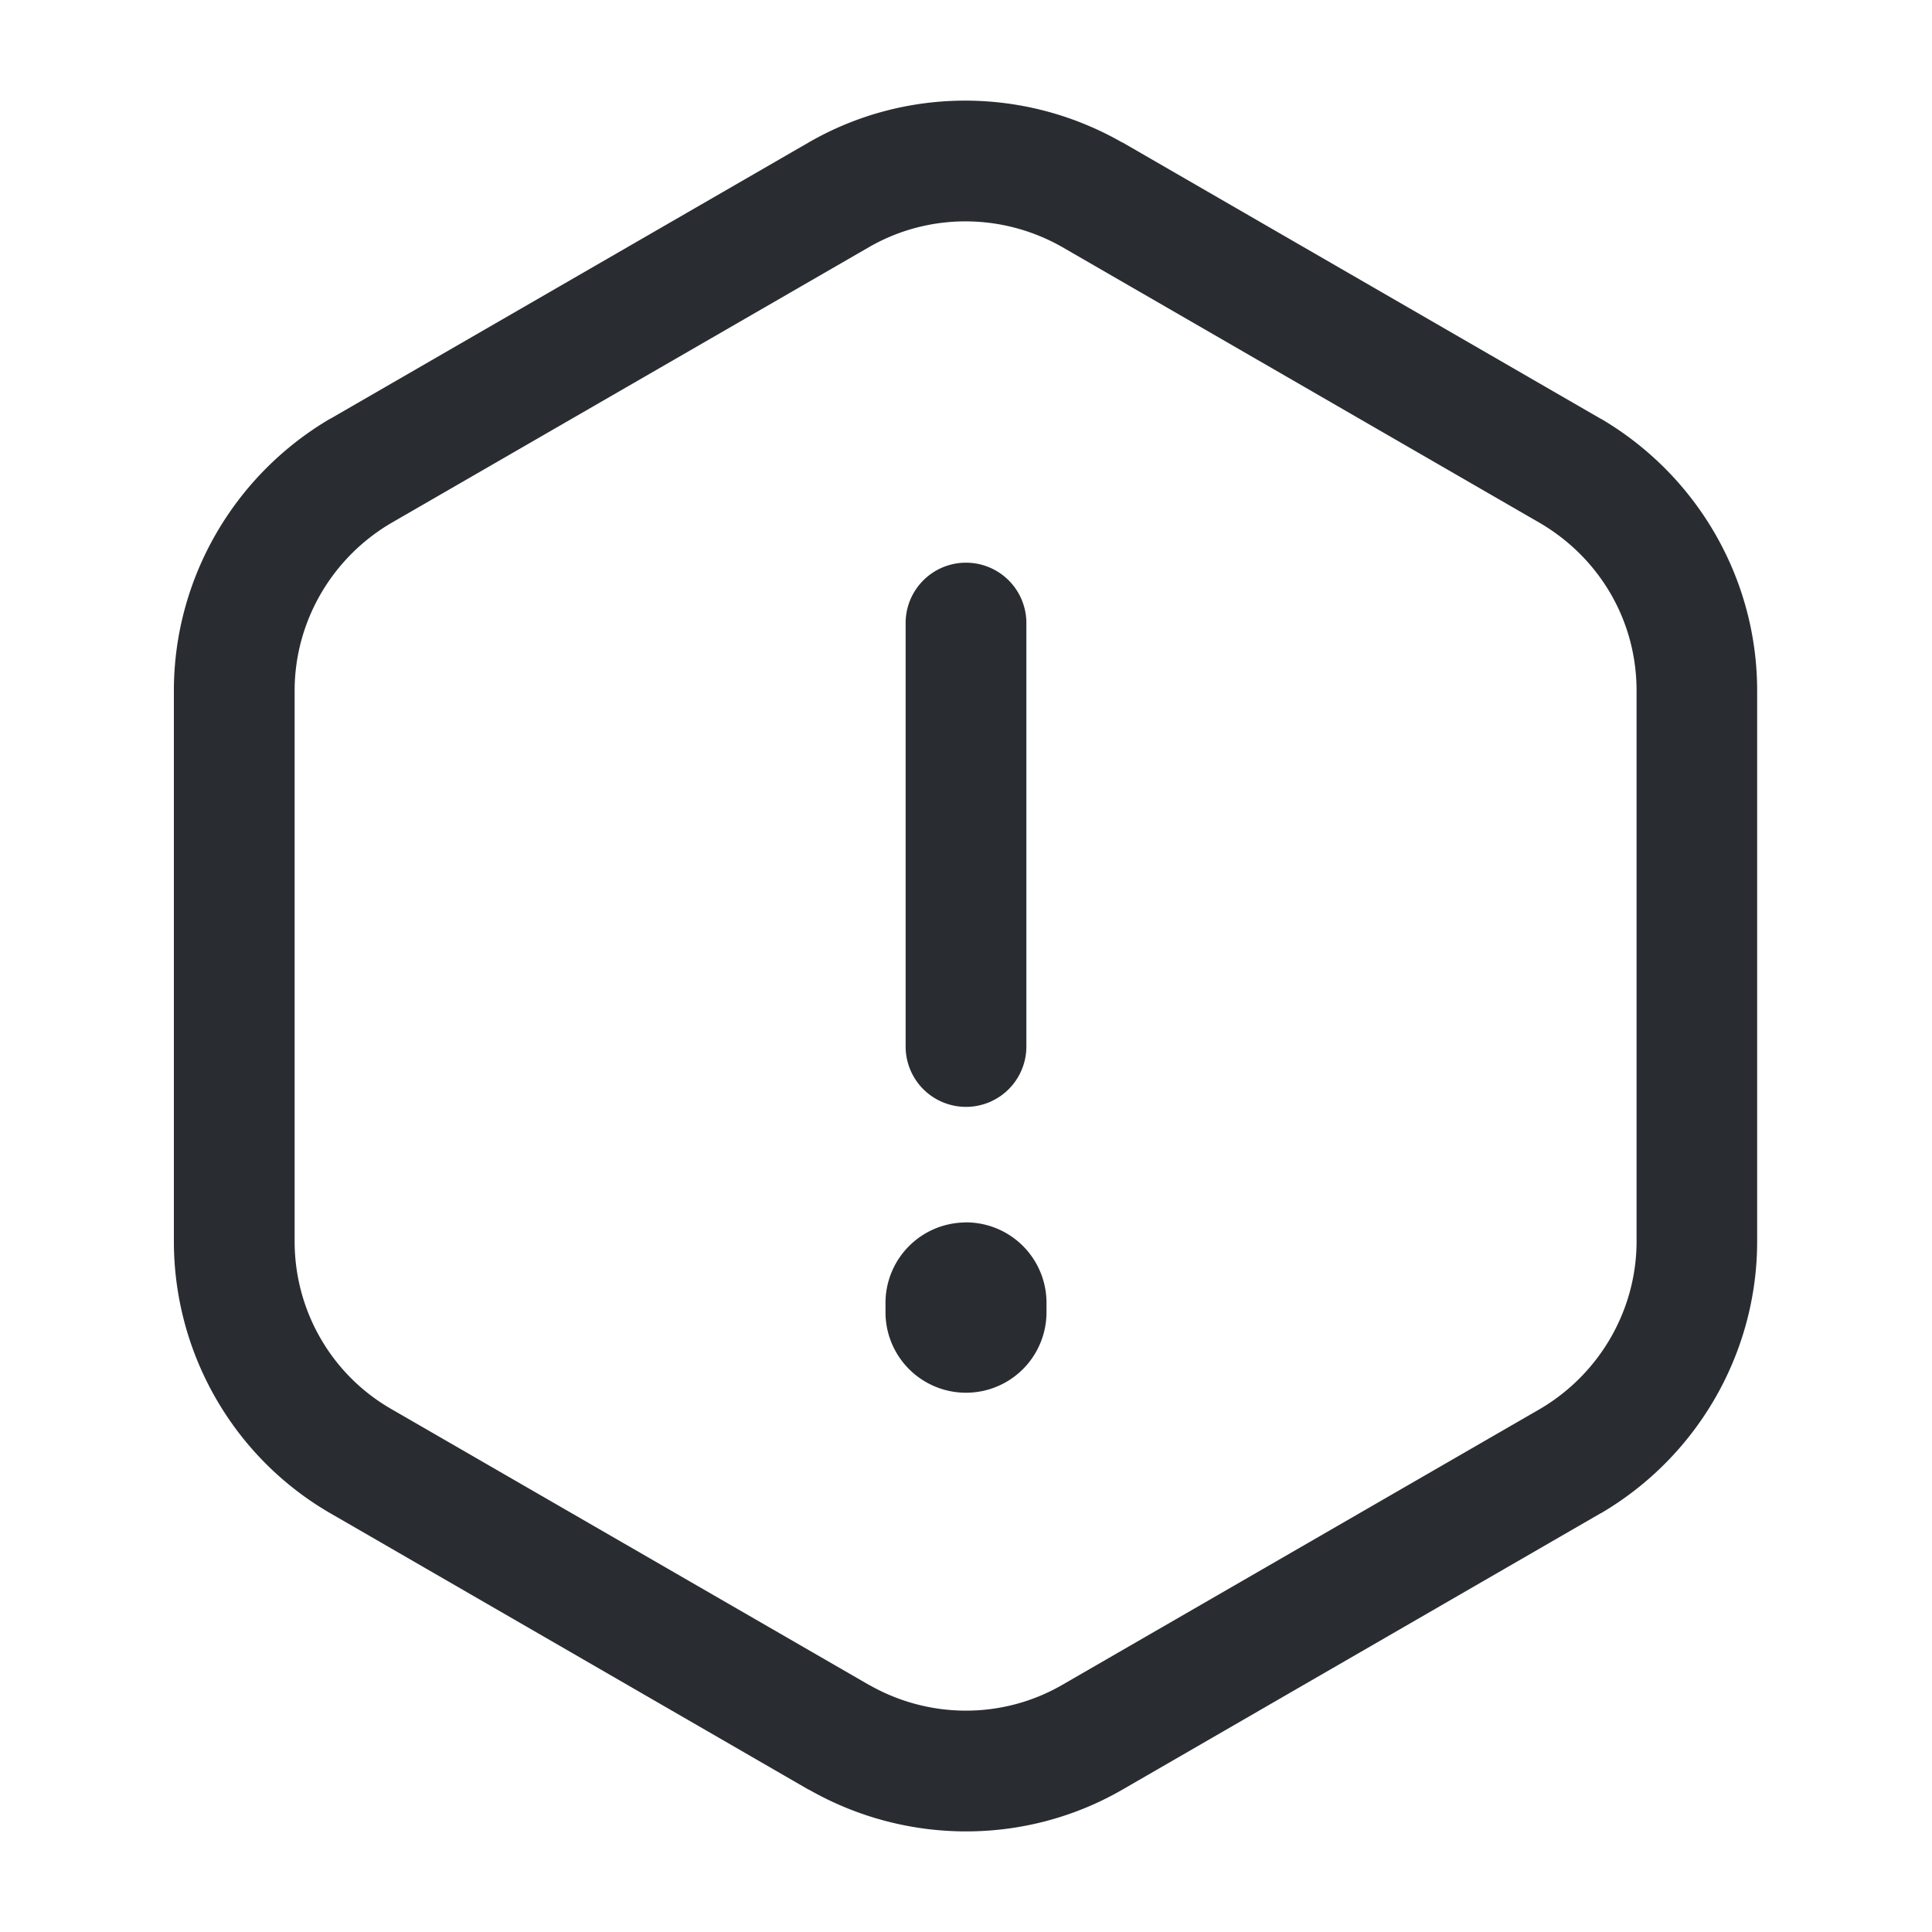 <?xml version="1.0" encoding="UTF-8" standalone="no"?>
<svg
   xmlns:dc="http://purl.org/dc/elements/1.1/"
   xmlns:cc="http://creativecommons.org/ns#"
   xmlns:rdf="http://www.w3.org/1999/02/22-rdf-syntax-ns#"
   xmlns:svg="http://www.w3.org/2000/svg"
   xmlns="http://www.w3.org/2000/svg"
   xmlns:sodipodi="http://sodipodi.sourceforge.net/DTD/sodipodi-0.dtd"
   xmlns:inkscape="http://www.inkscape.org/namespaces/inkscape"
   width="24"
   height="24"
   viewBox="0 0 24 24"
   fill="none"
   version="1.1"
   id="svg120"
   sodipodi:docname="warning-outline.svg"
   inkscape:version="0.92.5 (2060ec1f9f, 2020-04-08)">
  <defs
     id="defs124" />
  <sodipodi:namedview
     pagecolor="#ffffff"
     bordercolor="#666666"
     borderopacity="1"
     objecttolerance="10"
     gridtolerance="10"
     guidetolerance="10"
     inkscape:pageopacity="0"
     inkscape:pageshadow="2"
     inkscape:window-width="640"
     inkscape:window-height="480"
     id="namedview122"
     showgrid="false"
     inkscape:zoom="9.8333333"
     inkscape:cx="12"
     inkscape:cy="-0.20338983"
     inkscape:window-x="72"
     inkscape:window-y="27"
     inkscape:window-maximized="0"
     inkscape:current-layer="svg120" />
  <path
     style="color:#000000;font-style:normal;font-variant:normal;font-weight:normal;font-stretch:normal;font-size:medium;line-height:normal;font-family:sans-serif;font-variant-ligatures:normal;font-variant-position:normal;font-variant-caps:normal;font-variant-numeric:normal;font-variant-alternates:normal;font-feature-settings:normal;text-indent:0;text-align:start;text-decoration:none;text-decoration-line:none;text-decoration-style:solid;text-decoration-color:#000000;letter-spacing:normal;word-spacing:normal;text-transform:none;writing-mode:lr-tb;direction:ltr;text-orientation:mixed;dominant-baseline:auto;baseline-shift:baseline;text-anchor:start;white-space:normal;shape-padding:0;clip-rule:nonzero;display:inline;overflow:visible;visibility:visible;opacity:1;isolation:auto;mix-blend-mode:normal;color-interpolation:sRGB;color-interpolation-filters:linearRGB;solid-color:#000000;solid-opacity:1;vector-effect:none;fill:#292d32;fill-opacity:1;fill-rule:nonzero;stroke:none;stroke-width:1.5;stroke-linecap:round;stroke-linejoin:round;stroke-miterlimit:4;stroke-dasharray:none;stroke-dashoffset:0;stroke-opacity:1;color-rendering:auto;image-rendering:auto;shape-rendering:auto;text-rendering:auto;enable-background:accumulate"
     d="M 11.988,6.99 A 0.75,0.75 0 0 0 11.25,7.75 V 13 a 0.75,0.75 0 1 0 1.5,0 V 7.75 A 0.75,0.75 0 0 0 11.988,6.99 Z"
     id="path114"
     inkscape:connector-curvature="0" />
  <path
     style="color:#000000;font-style:normal;font-variant:normal;font-weight:normal;font-stretch:normal;font-size:medium;line-height:normal;font-family:sans-serif;font-variant-ligatures:normal;font-variant-position:normal;font-variant-caps:normal;font-variant-numeric:normal;font-variant-alternates:normal;font-feature-settings:normal;text-indent:0;text-align:start;text-decoration:none;text-decoration-line:none;text-decoration-style:solid;text-decoration-color:#000000;letter-spacing:normal;word-spacing:normal;text-transform:none;writing-mode:lr-tb;direction:ltr;text-orientation:mixed;dominant-baseline:auto;baseline-shift:baseline;text-anchor:start;white-space:normal;shape-padding:0;clip-rule:nonzero;display:inline;overflow:visible;visibility:visible;opacity:1;isolation:auto;mix-blend-mode:normal;color-interpolation:sRGB;color-interpolation-filters:linearRGB;solid-color:#000000;solid-opacity:1;vector-effect:none;fill:#292d32;fill-opacity:1;fill-rule:nonzero;stroke:none;stroke-width:1.5;stroke-linecap:round;stroke-linejoin:round;stroke-miterlimit:4;stroke-dasharray:none;stroke-dashoffset:0;stroke-opacity:1;color-rendering:auto;image-rendering:auto;shape-rendering:auto;text-rendering:auto;enable-background:accumulate"
     d="M 11.99,1.25 C 11.317,1.25 10.646,1.423 10.045,1.77 L 4.105,5.201 a 0.75,0.75 0 0 0 -0.006,0.002 C 2.903,5.907 2.16,7.192 2.16,8.58 v 6.84 c 0,1.395 0.743,2.685 1.945,3.379 l 5.939,3.432 a 0.75,0.75 0 0 0 0.004,0 c 1.209,0.691 2.695,0.694 3.896,0 l 5.939,-3.432 a 0.75,0.75 0 0 0 0.006,-0.002 c 1.197,-0.703 1.939,-1.989 1.939,-3.377 V 8.58 c 0,-1.395 -0.746,-2.675 -1.939,-3.377 a 0.75,0.75 0 0 0 -0.006,-0.002 L 13.945,1.77 a 0.75,0.75 0 0 0 -0.004,0 C 13.337,1.424 12.663,1.25 11.99,1.25 Z m 0.002,1.5 c 0.415,3.08e-5 0.83,0.106 1.205,0.32 L 19.135,6.5 c 0.743,0.439 1.195,1.217 1.195,2.08 v 6.84 c 0,0.85 -0.455,1.643 -1.195,2.08 l -5.939,3.43 c -0.737,0.426 -1.65,0.428 -2.4,0 h -0.002 L 4.855,17.5 C 4.118,17.074 3.66,16.284 3.66,15.42 V 8.58 C 3.66,7.73 4.115,6.937 4.855,6.5 L 10.795,3.07 C 11.164,2.857 11.578,2.75 11.992,2.75 Z"
     id="path116"
     inkscape:connector-curvature="0" />
  <path
     style="color:#000000;font-style:normal;font-variant:normal;font-weight:normal;font-stretch:normal;font-size:medium;line-height:normal;font-family:sans-serif;font-variant-ligatures:normal;font-variant-position:normal;font-variant-caps:normal;font-variant-numeric:normal;font-variant-alternates:normal;font-feature-settings:normal;text-indent:0;text-align:start;text-decoration:none;text-decoration-line:none;text-decoration-style:solid;text-decoration-color:#000000;letter-spacing:normal;word-spacing:normal;text-transform:none;writing-mode:lr-tb;direction:ltr;text-orientation:mixed;dominant-baseline:auto;baseline-shift:baseline;text-anchor:start;white-space:normal;shape-padding:0;clip-rule:nonzero;display:inline;overflow:visible;visibility:visible;opacity:1;isolation:auto;mix-blend-mode:normal;color-interpolation:sRGB;color-interpolation-filters:linearRGB;solid-color:#000000;solid-opacity:1;vector-effect:none;fill:#292d32;fill-opacity:1;fill-rule:nonzero;stroke:none;stroke-width:2;stroke-linecap:round;stroke-linejoin:round;stroke-miterlimit:4;stroke-dasharray:none;stroke-dashoffset:0;stroke-opacity:1;color-rendering:auto;image-rendering:auto;shape-rendering:auto;text-rendering:auto;enable-background:accumulate"
     d="M 11.984,15.186 A 1,1 0 0 0 11,16.199 v 0.102 a 1,1 0 1 0 2,0 v -0.102 a 1,1 0 0 0 -1.016,-1.014 z"
     id="path118"
     inkscape:connector-curvature="0" />
</svg>
